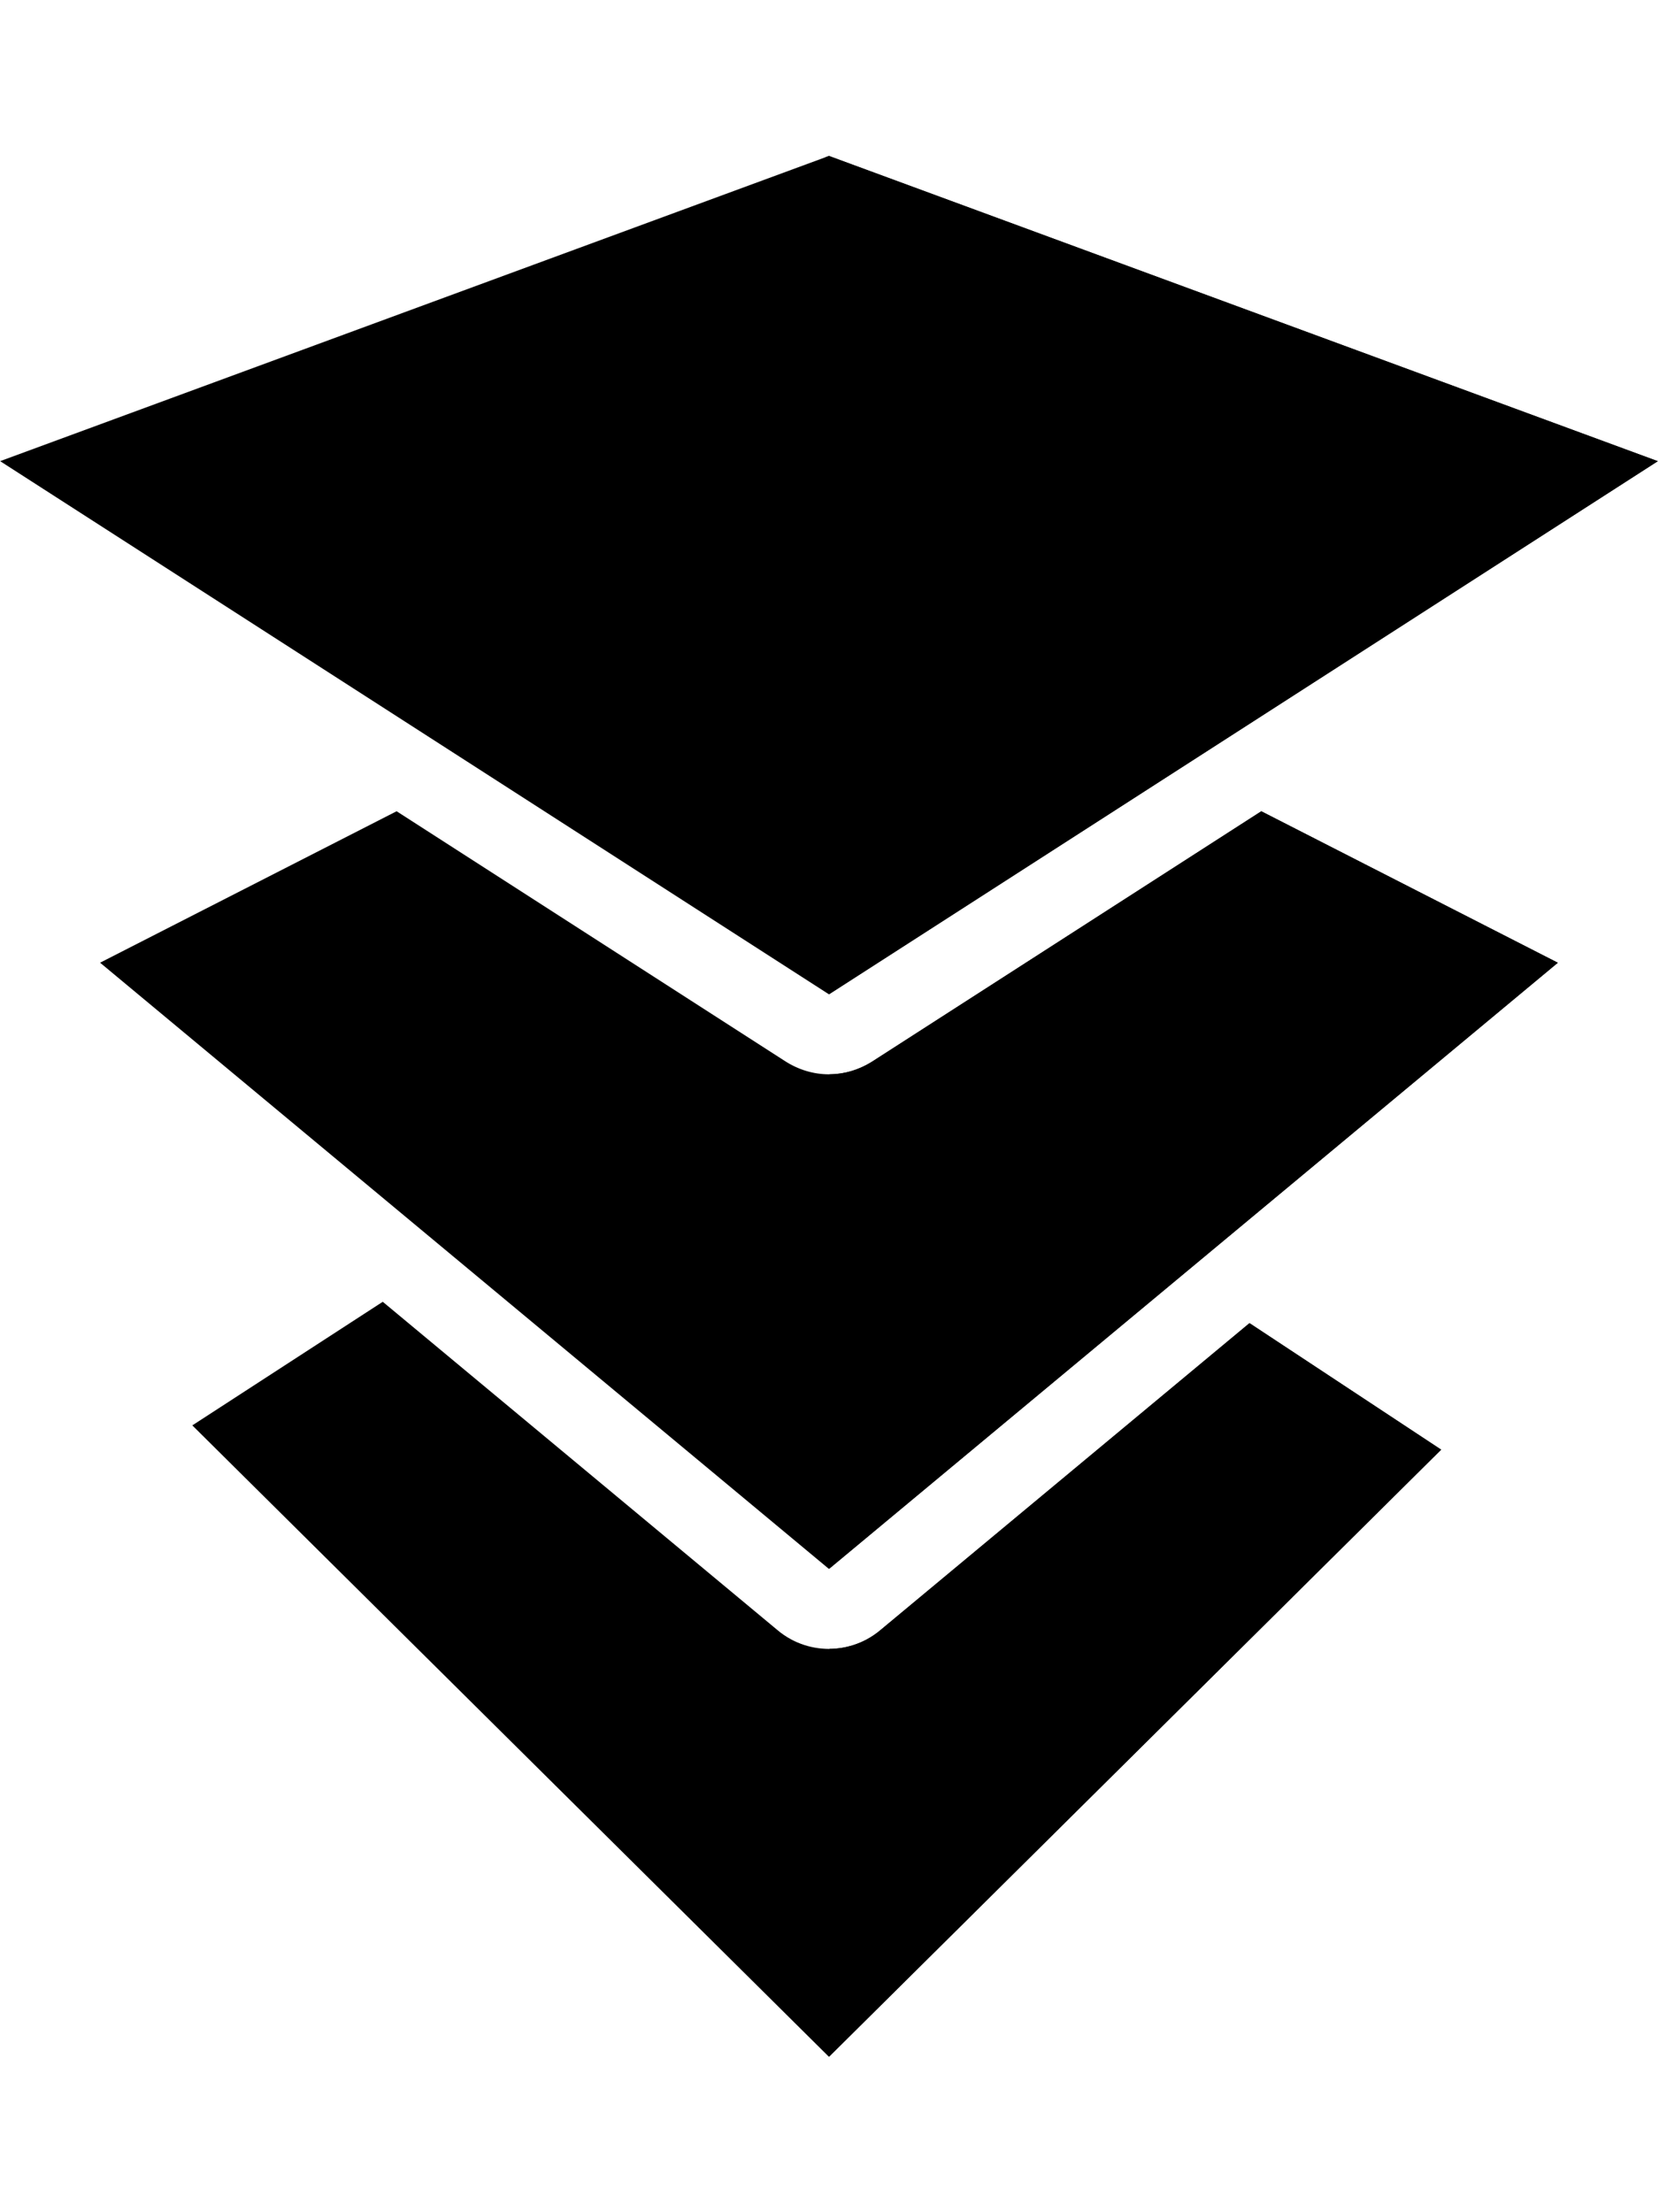 <svg
  alt="Fluidd"
  width="30"
  height="40"
  viewBox="0 0 314 361"
  version="1.1"
  xmlns="http://www.w3.org/2000/svg"
  xmlns:xlink="http://www.w3.org/1999/xlink">
  <g transform="translate(-162, -110)">
    <path d="M234.444,327.531 L309.066,389.594 C309.906,390.313 310.81,390.928 311.759,391.436 L311.759,391.436 L311.771,391.442 L312.055,391.589 L312.163,391.643 L312.356,391.737 L312.534,391.821 L312.668,391.883 L312.902,391.987 L312.974,392.017 C314.656,392.733 316.433,393.128 318.217,393.206 L318.217,393.206 L318.278,393.209 L318.562,393.218 L318.674,393.22 L318.904,393.221 L319.104,393.22 L319.231,393.218 L319.529,393.208 L319.571,393.207 C321.359,393.128 323.142,392.733 324.829,392.013 L324.829,392.013 L324.877,391.993 L325.143,391.875 L325.244,391.829 L325.438,391.737 L325.643,391.638 L325.731,391.593 L326.012,391.447 L326.042,391.432 C326.989,390.925 327.891,390.311 328.729,389.593 L328.729,389.593 L398.493,331.574 L434.768,355.517 L318.896,470.422 L198.4,350.923 L234.444,327.531 Z M237.067,234.697 L310.465,281.908 C313.075,283.623 315.986,284.481 318.897,284.482 C321.805,284.482 324.713,283.626 327.325,281.912 L327.325,281.912 L400.727,234.702 L456.849,263.367 L318.897,378.093 L180.945,263.359 L237.067,234.697 Z M318.897,110.68 L475.771,168.448 L318.897,269.344 L162.024,168.44 L318.897,110.68 Z" id="Combined-Shape" class="color-primary-offset"></path>
    <path d="M318.897,110.68 L475.771,168.448 L319,269.278 L319,111 L318.028,111 L318.897,110.68 Z" id="Combined-Shape" class="color-primary"></path>
    <path d="M400.727,234.702 L456.849,263.367 L319,378.007 L319,284.482 C321.735,284.463 324.467,283.686 326.95,282.151 L327.325,281.912 L400.727,234.702 Z" id="Combined-Shape" class="color-primary"></path>
    <path d="M398.493,331.574 L434.768,355.517 L319,470.319 L319,393.22 L319.104,393.22 L319.231,393.218 L319.529,393.208 L319.571,393.207 C321.359,393.128 323.142,392.733 324.829,392.013 L324.829,392.013 L324.877,391.993 L325.143,391.875 L325.244,391.829 L325.438,391.737 L325.643,391.638 L325.731,391.593 L326.012,391.447 L326.042,391.432 C326.989,390.925 327.891,390.311 328.729,389.593 L328.729,389.593 L398.493,331.574 Z" id="Combined-Shape" class="color-primary"></path>
  </g>
</svg>